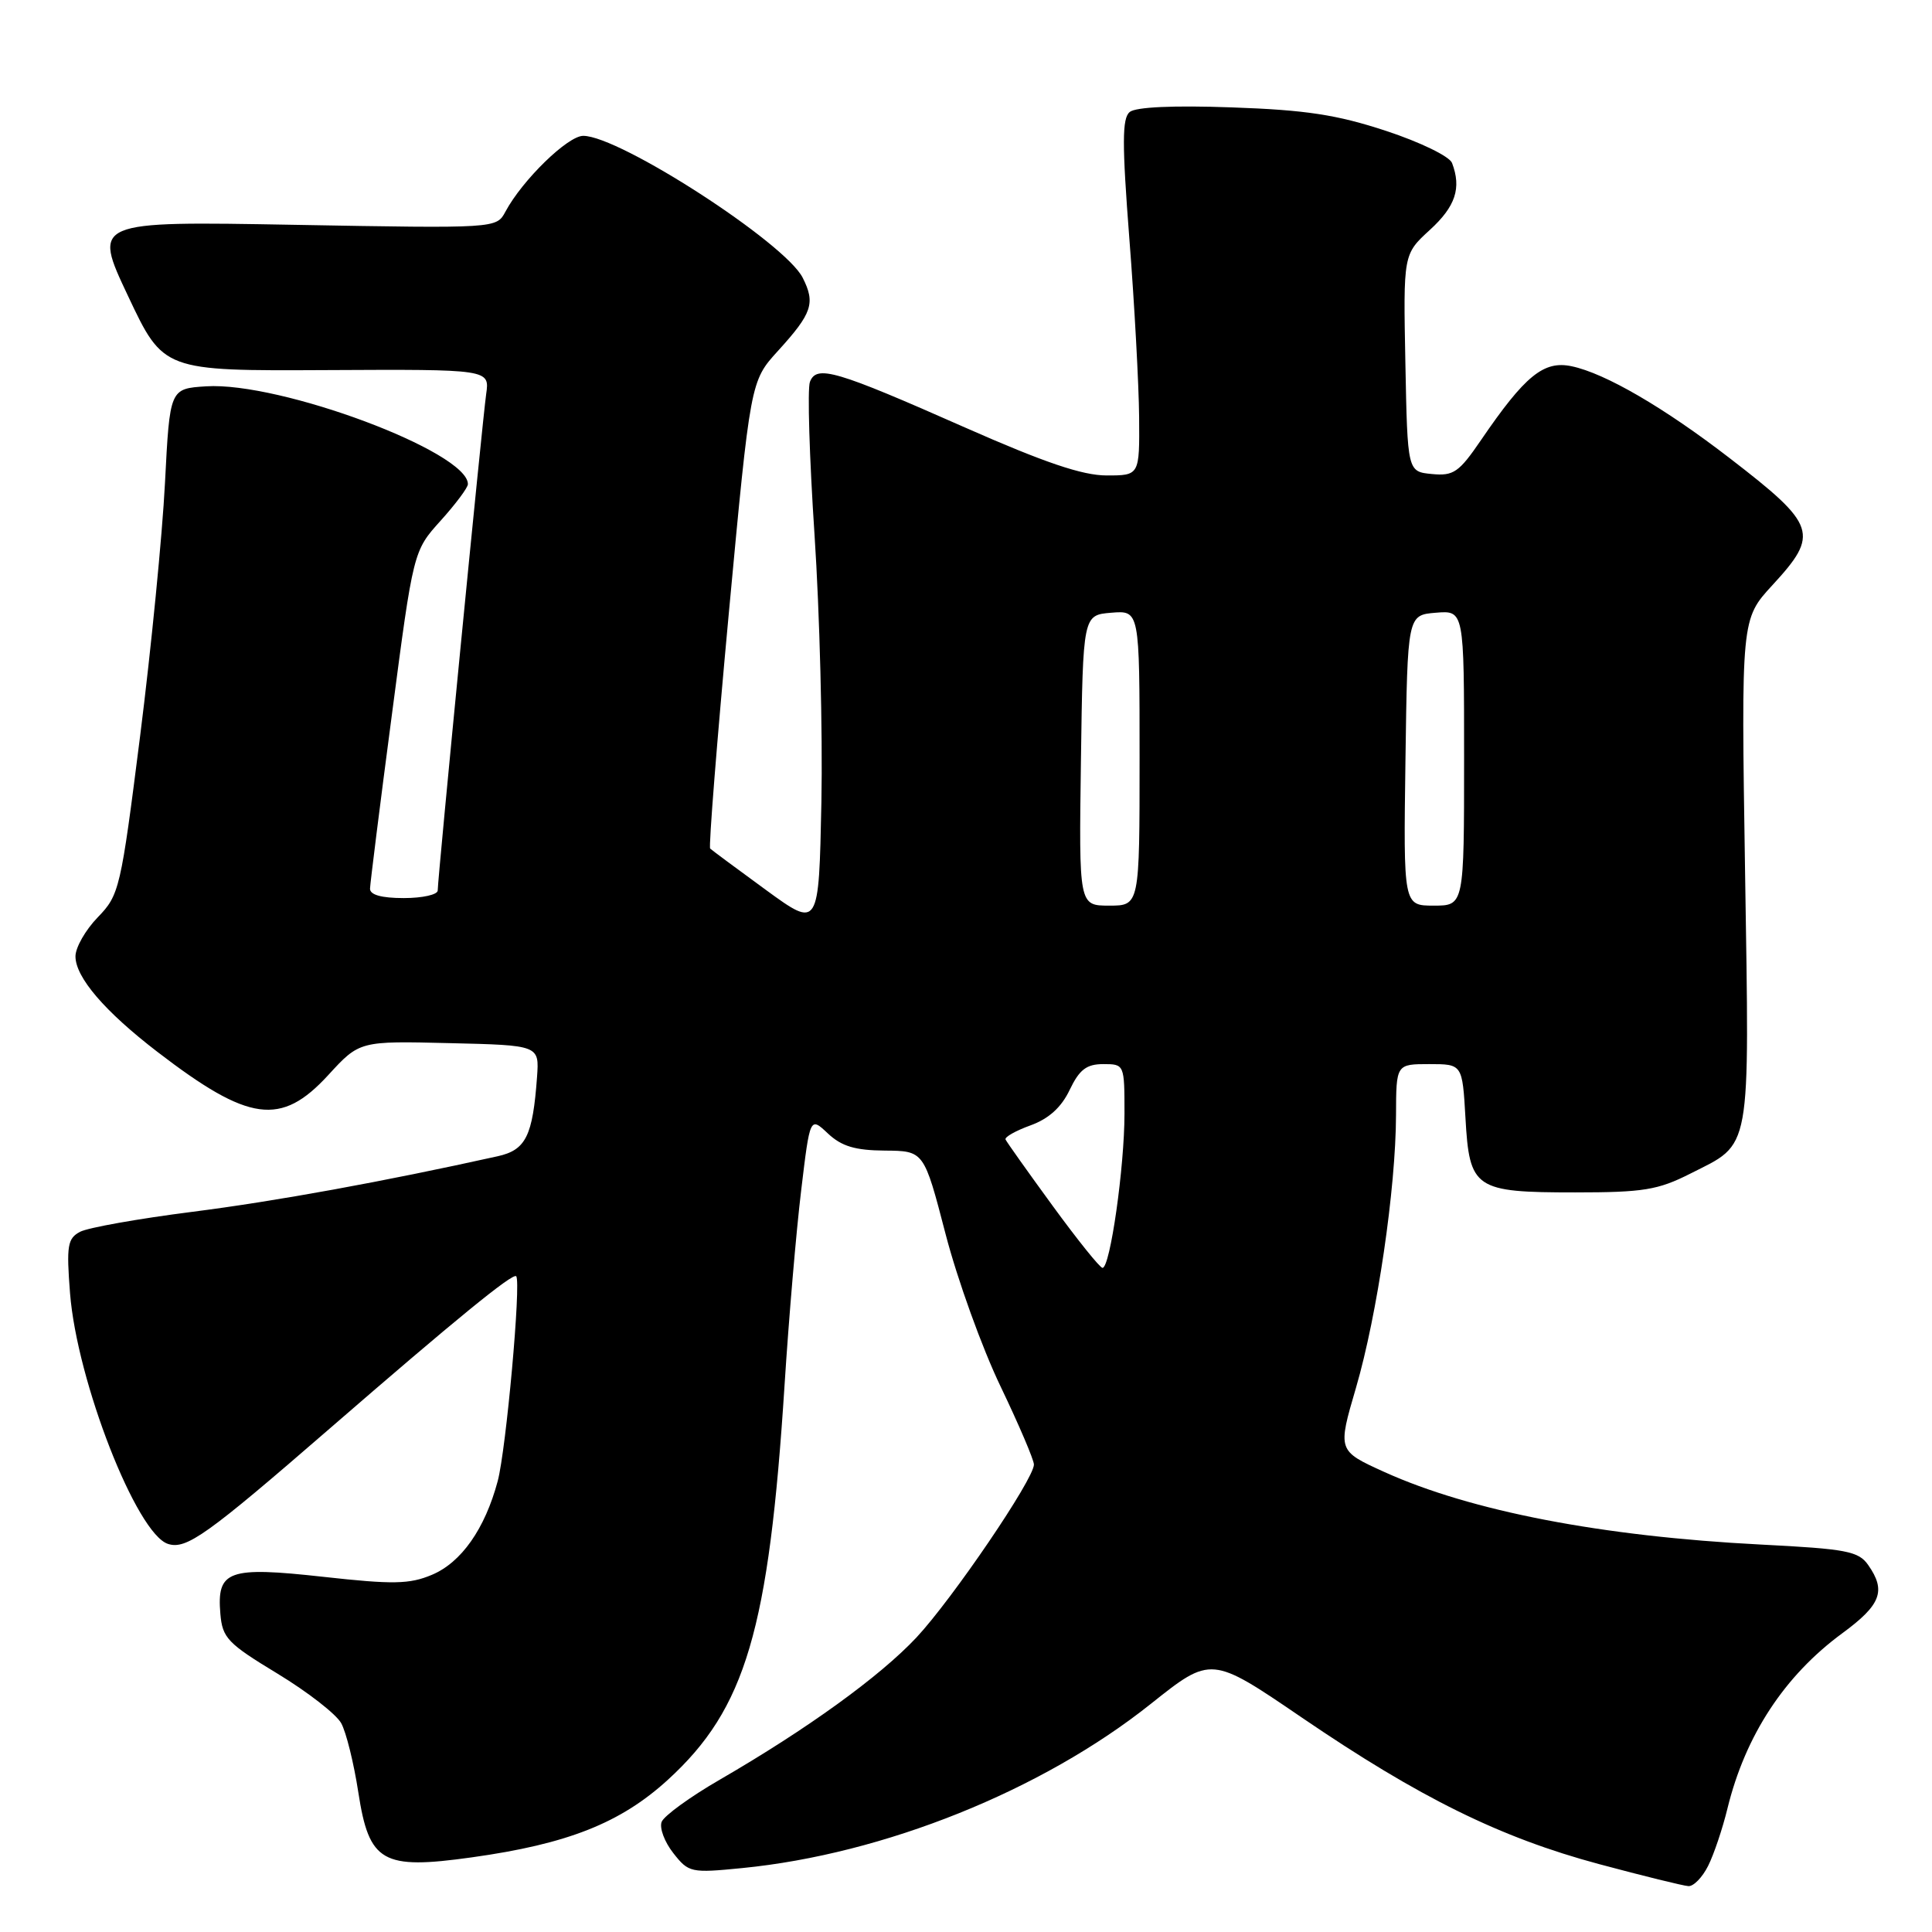 <?xml version="1.0" encoding="UTF-8" standalone="no"?>
<!DOCTYPE svg PUBLIC "-//W3C//DTD SVG 1.1//EN" "http://www.w3.org/Graphics/SVG/1.1/DTD/svg11.dtd" >
<svg xmlns="http://www.w3.org/2000/svg" xmlns:xlink="http://www.w3.org/1999/xlink" version="1.1" viewBox="0 0 256 256">
 <g >
 <path fill="currentColor"
d=" M 226.33 247.25 C 227.09 245.74 228.25 242.30 228.90 239.62 C 231.27 229.95 236.45 222.04 244.12 216.41 C 249.24 212.65 249.95 210.80 247.55 207.38 C 246.27 205.54 244.69 205.24 233.30 204.66 C 212.23 203.58 194.88 200.23 183.42 195.04 C 177.23 192.23 177.23 192.23 179.68 183.87 C 182.50 174.21 184.95 157.51 184.98 147.75 C 185.00 141.00 185.00 141.00 189.39 141.00 C 193.77 141.00 193.77 141.00 194.18 148.11 C 194.71 157.54 195.38 158.00 208.72 158.00 C 217.75 158.00 219.69 157.68 223.96 155.52 C 232.16 151.37 231.81 153.25 231.23 115.48 C 230.71 82.04 230.71 82.04 234.85 77.54 C 241.11 70.75 240.73 69.60 229.22 60.73 C 220.51 54.01 212.69 49.46 208.25 48.53 C 204.55 47.75 202.08 49.76 196.23 58.33 C 193.32 62.59 192.60 63.09 189.73 62.81 C 186.50 62.50 186.50 62.50 186.22 48.10 C 185.94 33.69 185.94 33.69 189.47 30.46 C 192.87 27.35 193.67 24.92 192.40 21.59 C 192.06 20.72 188.20 18.84 183.65 17.34 C 177.14 15.20 173.03 14.57 163.23 14.23 C 155.49 13.95 150.49 14.18 149.69 14.84 C 148.68 15.68 148.67 19.00 149.65 31.69 C 150.33 40.39 150.90 50.99 150.94 55.25 C 151.00 63.00 151.00 63.00 146.63 63.00 C 143.43 63.00 138.39 61.29 127.88 56.65 C 110.69 49.05 108.20 48.32 107.32 50.60 C 106.97 51.51 107.25 60.63 107.93 70.88 C 108.61 81.12 109.02 97.05 108.84 106.27 C 108.50 123.03 108.50 123.03 101.50 117.93 C 97.65 115.12 94.32 112.65 94.10 112.44 C 93.89 112.22 95.00 98.19 96.57 81.27 C 99.44 50.50 99.44 50.50 103.08 46.50 C 107.62 41.51 108.07 40.18 106.36 36.80 C 104.03 32.18 82.10 18.00 77.28 18.00 C 75.23 18.00 69.21 23.86 66.97 28.05 C 65.78 30.27 65.78 30.27 39.03 29.79 C 12.28 29.31 12.28 29.31 16.97 39.23 C 21.65 49.15 21.65 49.15 43.27 49.04 C 64.89 48.93 64.89 48.93 64.42 52.22 C 63.91 55.81 58.00 116.35 58.00 117.99 C 58.00 118.55 55.98 119.00 53.50 119.00 C 50.55 119.00 49.01 118.57 49.03 117.75 C 49.05 117.06 50.34 106.71 51.92 94.75 C 54.77 73.00 54.77 73.00 58.39 68.99 C 60.37 66.79 62.00 64.62 62.00 64.15 C 62.00 59.86 37.12 50.57 27.31 51.19 C 22.50 51.50 22.50 51.50 21.86 64.00 C 21.51 70.88 20.03 85.95 18.57 97.50 C 16.00 117.80 15.82 118.59 12.96 121.54 C 11.33 123.22 10.00 125.55 10.00 126.72 C 10.00 129.50 13.88 134.02 20.86 139.38 C 33.00 148.70 37.23 149.27 43.48 142.47 C 47.64 137.93 47.64 137.93 59.55 138.22 C 71.46 138.50 71.46 138.50 71.16 142.70 C 70.59 150.55 69.68 152.38 65.94 153.21 C 50.80 156.57 36.51 159.17 25.50 160.57 C 18.35 161.48 11.65 162.67 10.61 163.22 C 8.95 164.10 8.79 165.05 9.28 171.36 C 10.20 183.03 18.10 203.26 22.27 204.58 C 24.69 205.35 27.41 203.41 43.63 189.34 C 60.36 174.83 67.97 168.62 68.40 169.11 C 69.07 169.86 67.07 192.04 65.95 196.25 C 64.26 202.58 61.12 207.05 57.21 208.68 C 54.26 209.92 52.06 209.96 42.87 208.94 C 30.22 207.54 28.71 208.09 29.20 213.85 C 29.47 217.04 30.17 217.77 36.76 221.76 C 40.75 224.18 44.55 227.13 45.21 228.33 C 45.87 229.52 46.89 233.65 47.48 237.50 C 48.91 246.78 50.65 247.77 62.51 246.11 C 75.21 244.34 82.23 241.56 88.51 235.82 C 98.81 226.40 101.88 216.00 103.96 183.50 C 104.52 174.70 105.51 163.10 106.16 157.73 C 107.33 147.96 107.33 147.96 109.70 150.19 C 111.51 151.89 113.31 152.43 117.25 152.46 C 122.43 152.50 122.43 152.50 125.29 163.50 C 126.86 169.55 130.14 178.64 132.58 183.71 C 135.01 188.78 137.00 193.44 137.00 194.06 C 137.00 195.99 126.21 211.86 121.43 216.98 C 116.58 222.15 106.97 229.10 95.37 235.82 C 91.44 238.09 87.98 240.61 87.67 241.41 C 87.36 242.22 88.06 244.08 89.22 245.55 C 91.25 248.14 91.55 248.20 98.34 247.53 C 117.12 245.68 138.06 237.27 152.49 225.77 C 160.49 219.40 160.49 219.40 172.49 227.58 C 188.12 238.23 198.80 243.49 211.87 247.00 C 217.72 248.57 223.05 249.88 223.72 249.92 C 224.40 249.97 225.57 248.76 226.33 247.25 Z  M 139.49 159.79 C 136.19 155.27 133.38 151.31 133.24 150.99 C 133.09 150.67 134.58 149.83 136.54 149.12 C 138.97 148.24 140.64 146.73 141.74 144.41 C 143.03 141.72 143.97 141.00 146.19 141.00 C 148.99 141.00 149.00 141.03 149.00 147.56 C 149.00 154.64 147.10 168.00 146.09 168.00 C 145.75 168.00 142.78 164.30 139.49 159.79 Z  M 143.23 100.75 C 143.50 81.50 143.50 81.50 147.25 81.19 C 151.00 80.88 151.00 80.88 151.00 100.44 C 151.00 120.00 151.00 120.00 146.98 120.00 C 142.96 120.00 142.96 120.00 143.23 100.75 Z  M 186.23 100.75 C 186.50 81.50 186.50 81.50 190.25 81.19 C 194.00 80.88 194.00 80.88 194.00 100.44 C 194.00 120.00 194.00 120.00 189.98 120.00 C 185.96 120.00 185.96 120.00 186.23 100.75 Z "/>
</g>
</svg>